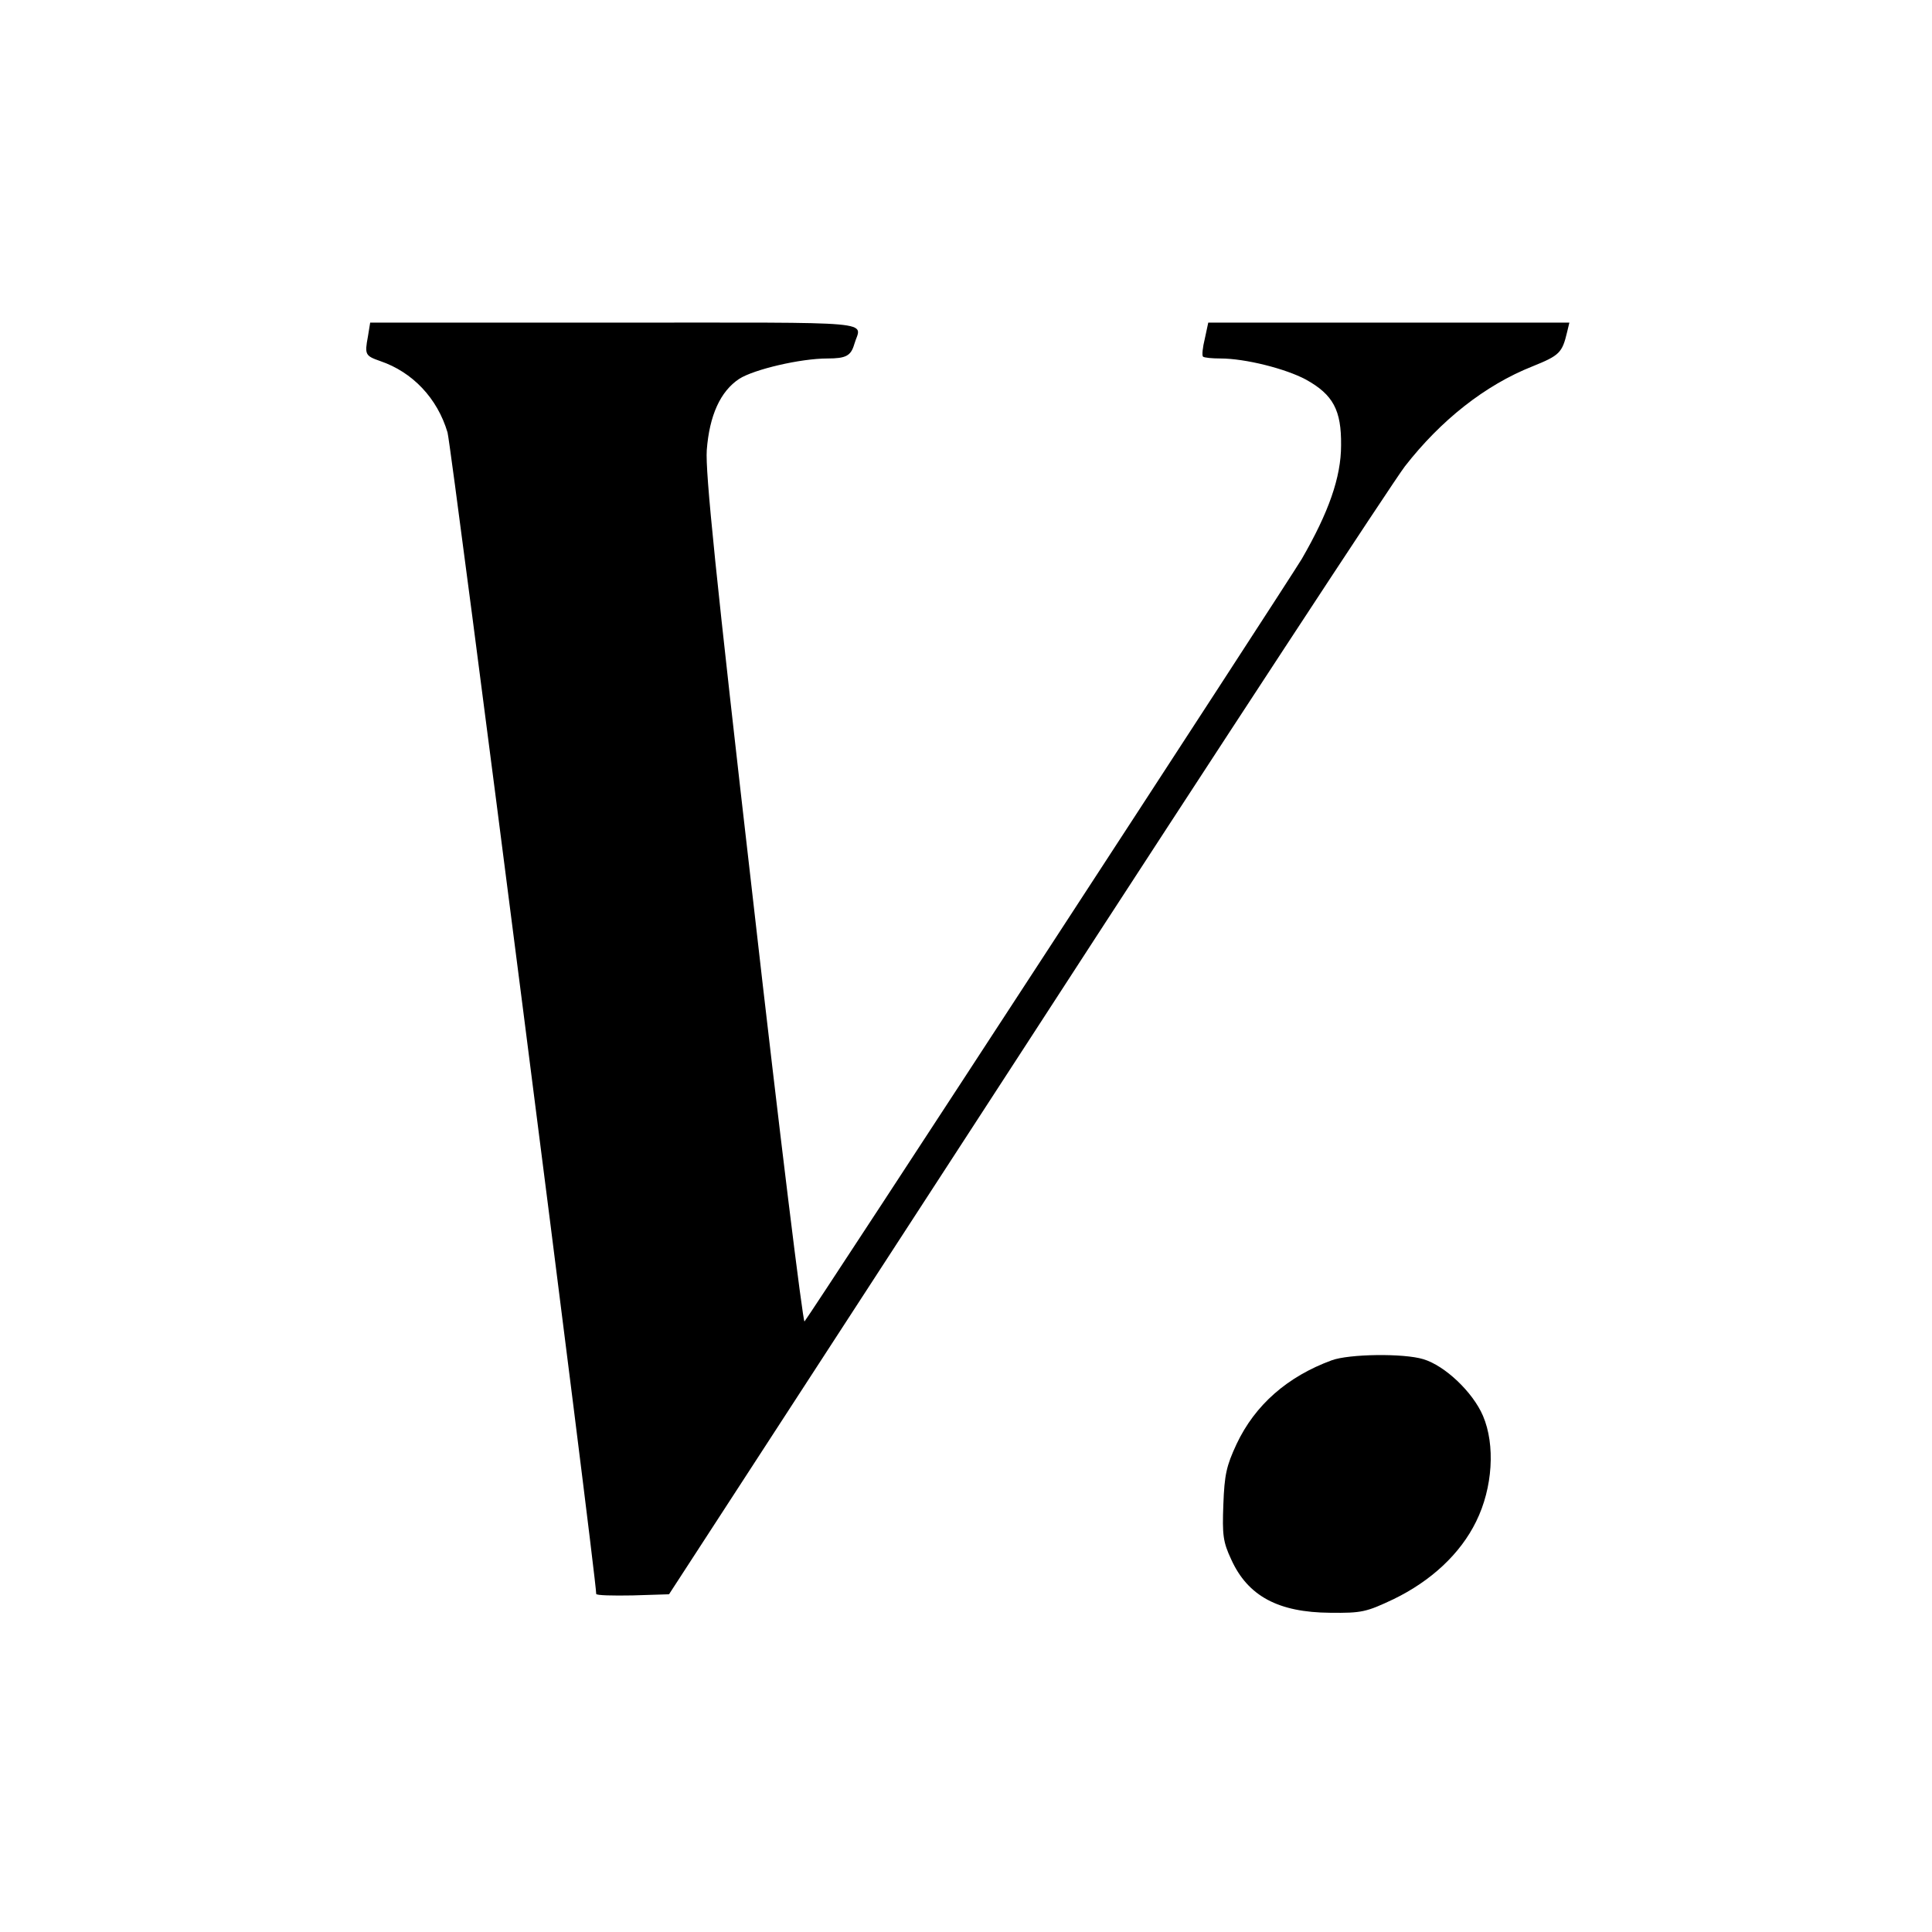 <?xml version="1.0" standalone="no"?>
<!DOCTYPE svg PUBLIC "-//W3C//DTD SVG 20010904//EN"
 "http://www.w3.org/TR/2001/REC-SVG-20010904/DTD/svg10.dtd">
<svg version="1.0" xmlns="http://www.w3.org/2000/svg"
 width="512pt" height="512pt" viewBox="0 0 512 512"
 preserveAspectRatio="xMidYMid meet">
<g transform="translate(0,512) scale(0.1,-0.1)"
fill="#000000" stroke="none">
<path d="M975 4228 c-9 -48 -7 -51 33 -65 85 -29 151 -98 178 -189 10 -34 394
-3031 394 -3078 0 -4 43 -5 97 -4 l96 3 946 1456 c520 802 972 1491 1004 1533
95 122 212 215 338 265 72 29 79 36 92 91 l6 25 -478 0 -479 0 -9 -42 c-6 -24
-8 -45 -5 -48 3 -3 24 -5 46 -5 66 0 173 -27 227 -56 72 -40 94 -81 93 -174 0
-85 -33 -178 -104 -301 -41 -68 -1305 -2007 -1318 -2021 -4 -4 -66 497 -136
1114 -100 868 -127 1138 -123 1195 7 92 36 156 86 189 39 25 162 54 234 54 49
0 62 7 71 38 18 63 83 57 -634 57 l-649 0 -6 -37z"/>
<path d="M3529 1515 c-117 -43 -203 -118 -252 -222 -27 -58 -32 -81 -35 -160
-3 -81 -1 -99 21 -146 44 -97 125 -140 262 -141 84 -1 96 2 168 36 99 48 177
120 219 206 44 89 51 203 18 280 -27 63 -101 133 -158 150 -52 16 -197 14
-243 -3z"/>
</g>
</svg>
